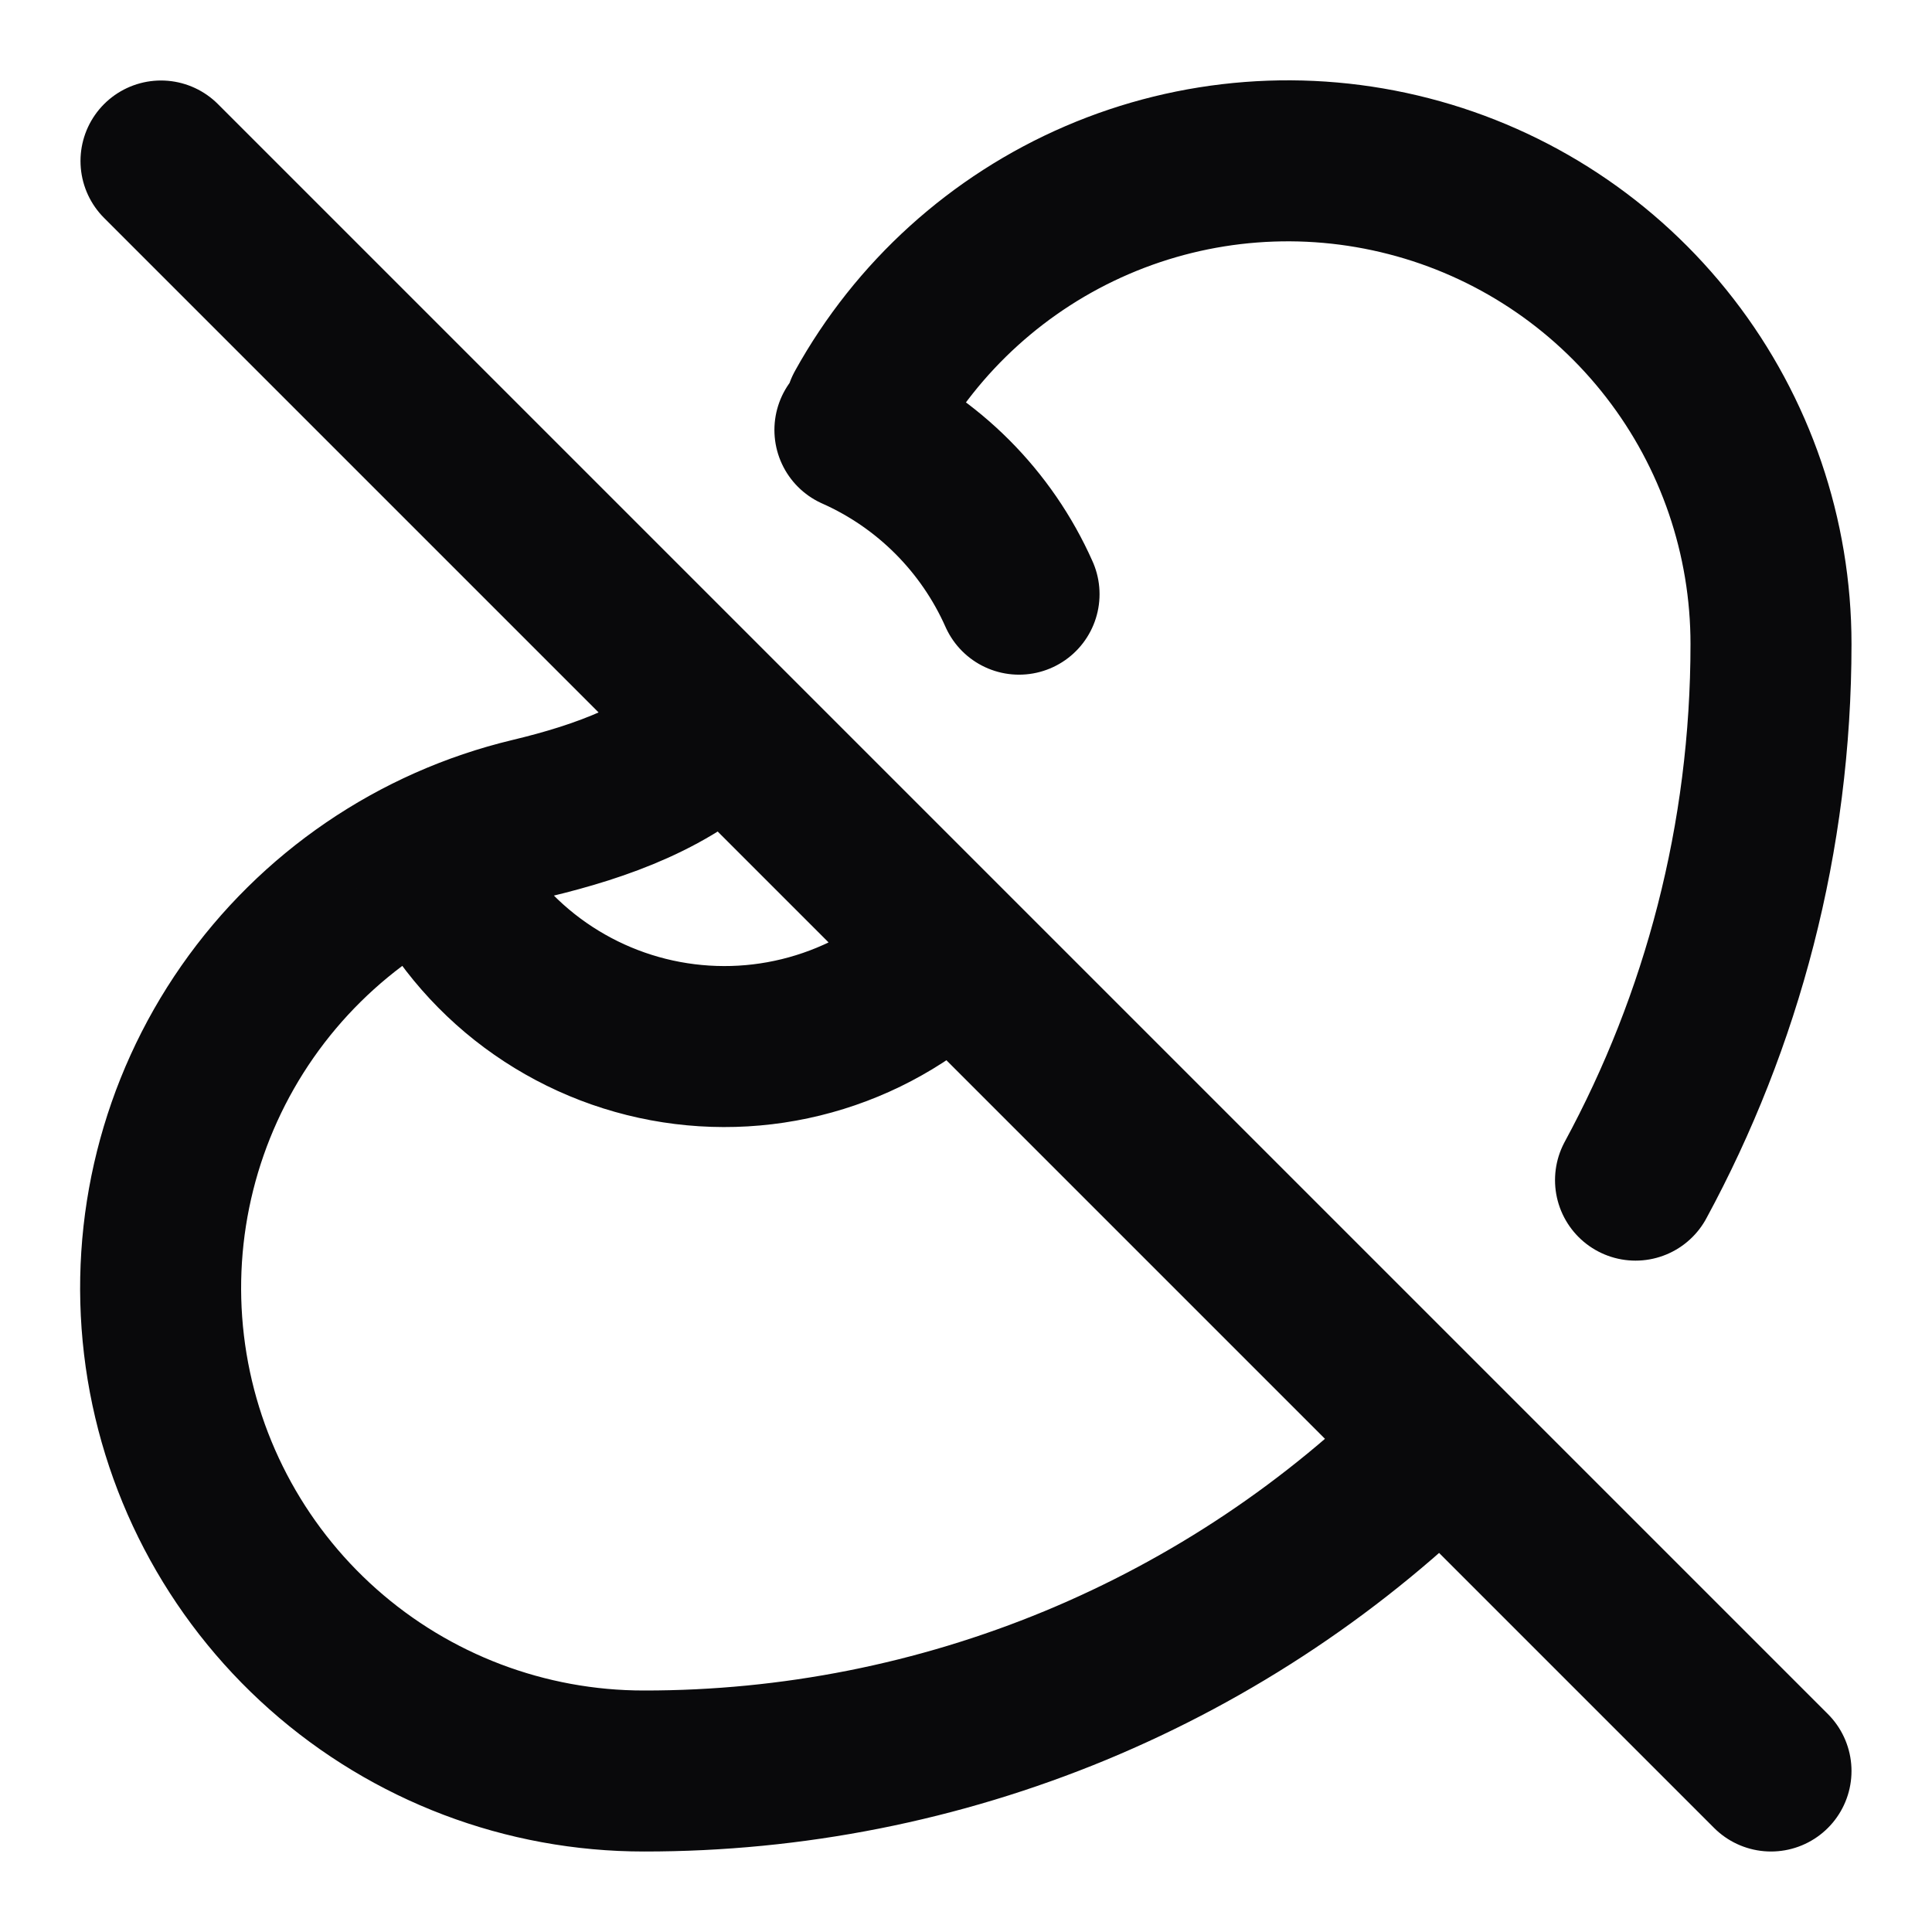 <svg width="24" height="24" viewBox="0 0 24 24" fill="none" xmlns="http://www.w3.org/2000/svg">
<path d="M9 9C8.36 9.64 7.479 9.954 6.598 10.165C5.169 10.507 3.915 11.363 3.074 12.568C2.233 13.774 1.864 15.246 2.037 16.706C2.21 18.166 2.913 19.511 4.012 20.487C5.111 21.463 6.53 22.001 8 22C9.839 22.002 11.66 21.641 13.359 20.938C15.058 20.234 16.601 19.202 17.9 17.9M10.75 5.093C11.394 3.929 12.407 3.012 13.629 2.486C14.851 1.96 16.213 1.856 17.501 2.189C18.789 2.521 19.93 3.273 20.744 4.325C21.559 5.377 22 6.67 22 8C22 10.411 21.39 12.68 20.317 14.66M5.341 10.62C5.604 11.214 6.008 11.735 6.517 12.138C7.027 12.541 7.627 12.814 8.266 12.933C8.905 13.052 9.563 13.014 10.184 12.821C10.804 12.629 11.368 12.288 11.828 11.828M10.62 5.341C11.529 5.745 12.255 6.472 12.659 7.381M2 2L22 22" stroke="#09090B" stroke-width="2" stroke-linecap="round" stroke-linejoin="round"/>
</svg>
